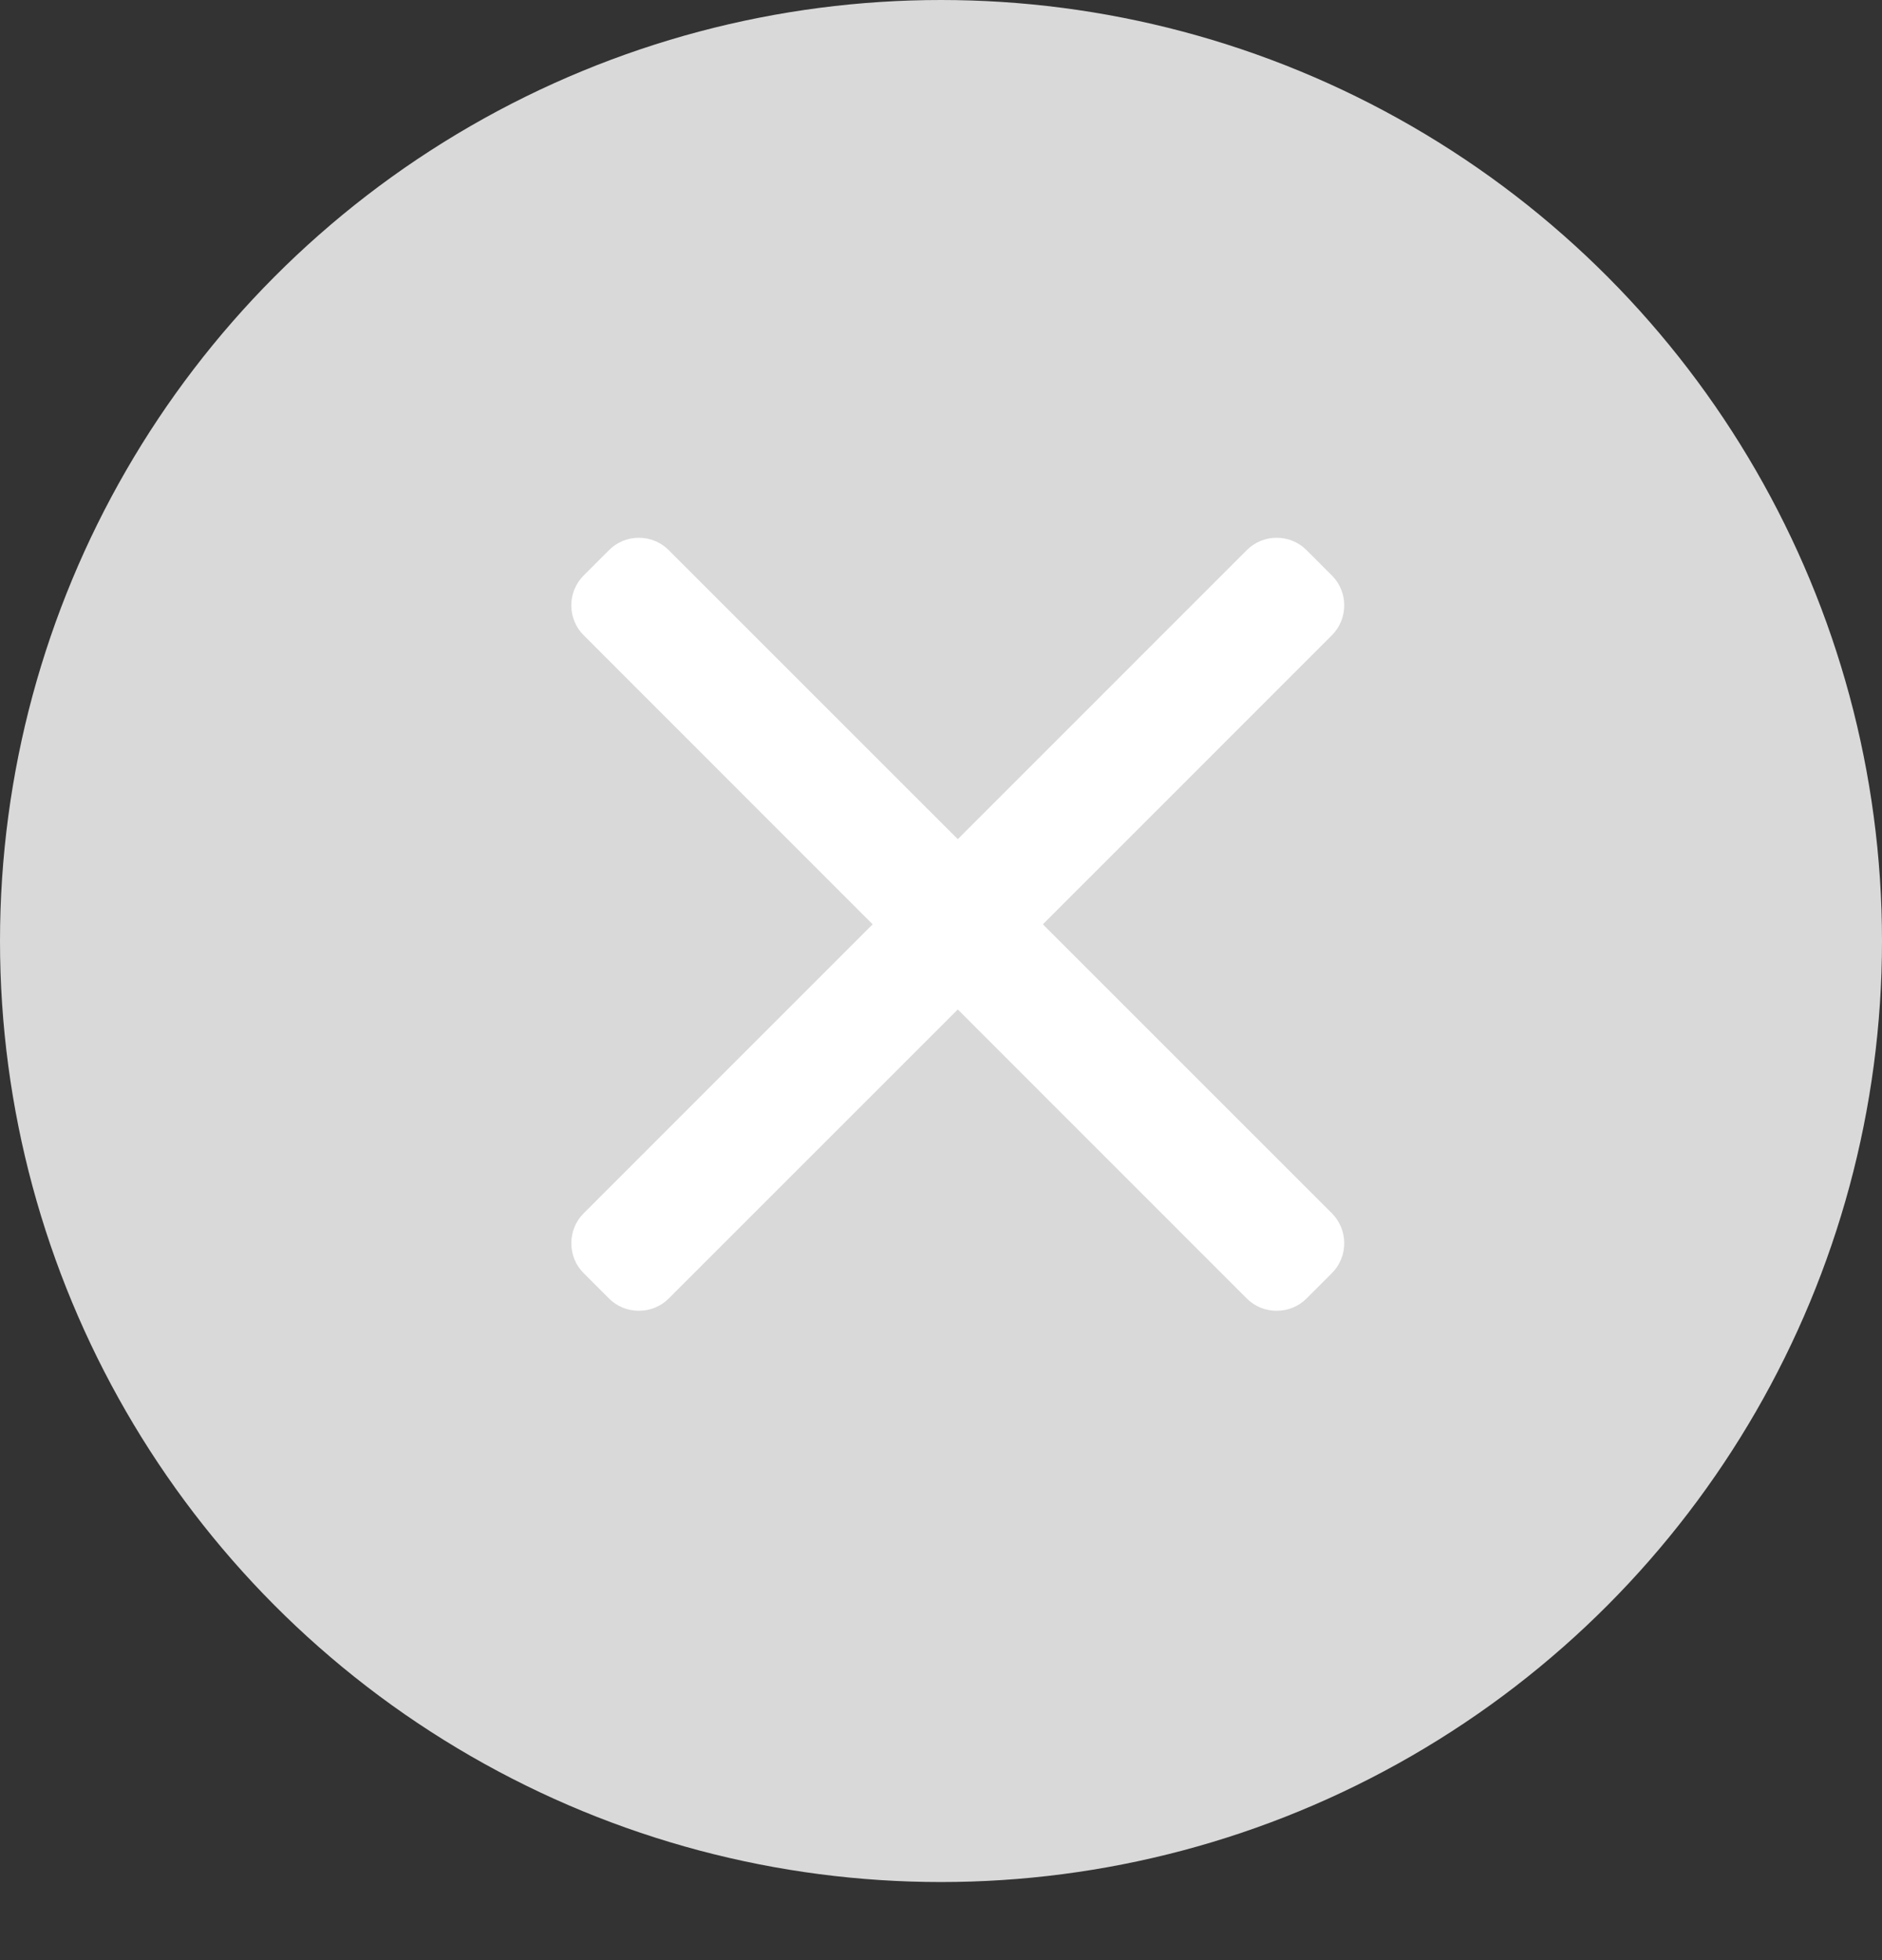 <svg width="24" height="25" viewBox="0 0 24 25" fill="none" xmlns="http://www.w3.org/2000/svg">
<rect x="0" y="0" width="24" height="25" fill="#333333" stroke="none"/>
<ellipse cx="12" cy="12.002" rx="12" ry="12.002" fill="#D9D9D9"/>
<path d="M13.299 11.789L16.985 8.102C17.086 8.001 17.142 7.865 17.142 7.721C17.142 7.577 17.086 7.441 16.985 7.34L16.662 7.017C16.56 6.915 16.425 6.859 16.28 6.859C16.136 6.859 16.001 6.915 15.899 7.017L12.214 10.703L8.528 7.017C8.427 6.915 8.291 6.859 8.147 6.859C8.003 6.859 7.867 6.915 7.766 7.017L7.443 7.34C7.233 7.55 7.233 7.892 7.443 8.102L11.128 11.789L7.443 15.475C7.341 15.577 7.286 15.712 7.286 15.857C7.286 16.001 7.341 16.137 7.443 16.238L7.766 16.561C7.867 16.663 8.003 16.718 8.147 16.718C8.291 16.718 8.427 16.663 8.528 16.561L12.214 12.875L15.899 16.561C16.001 16.663 16.136 16.718 16.28 16.718C16.425 16.718 16.56 16.663 16.662 16.561L16.985 16.238C17.086 16.137 17.142 16.001 17.142 15.857C17.142 15.712 17.086 15.577 16.985 15.475L13.299 11.789Z" fill="white"/>
</svg>

